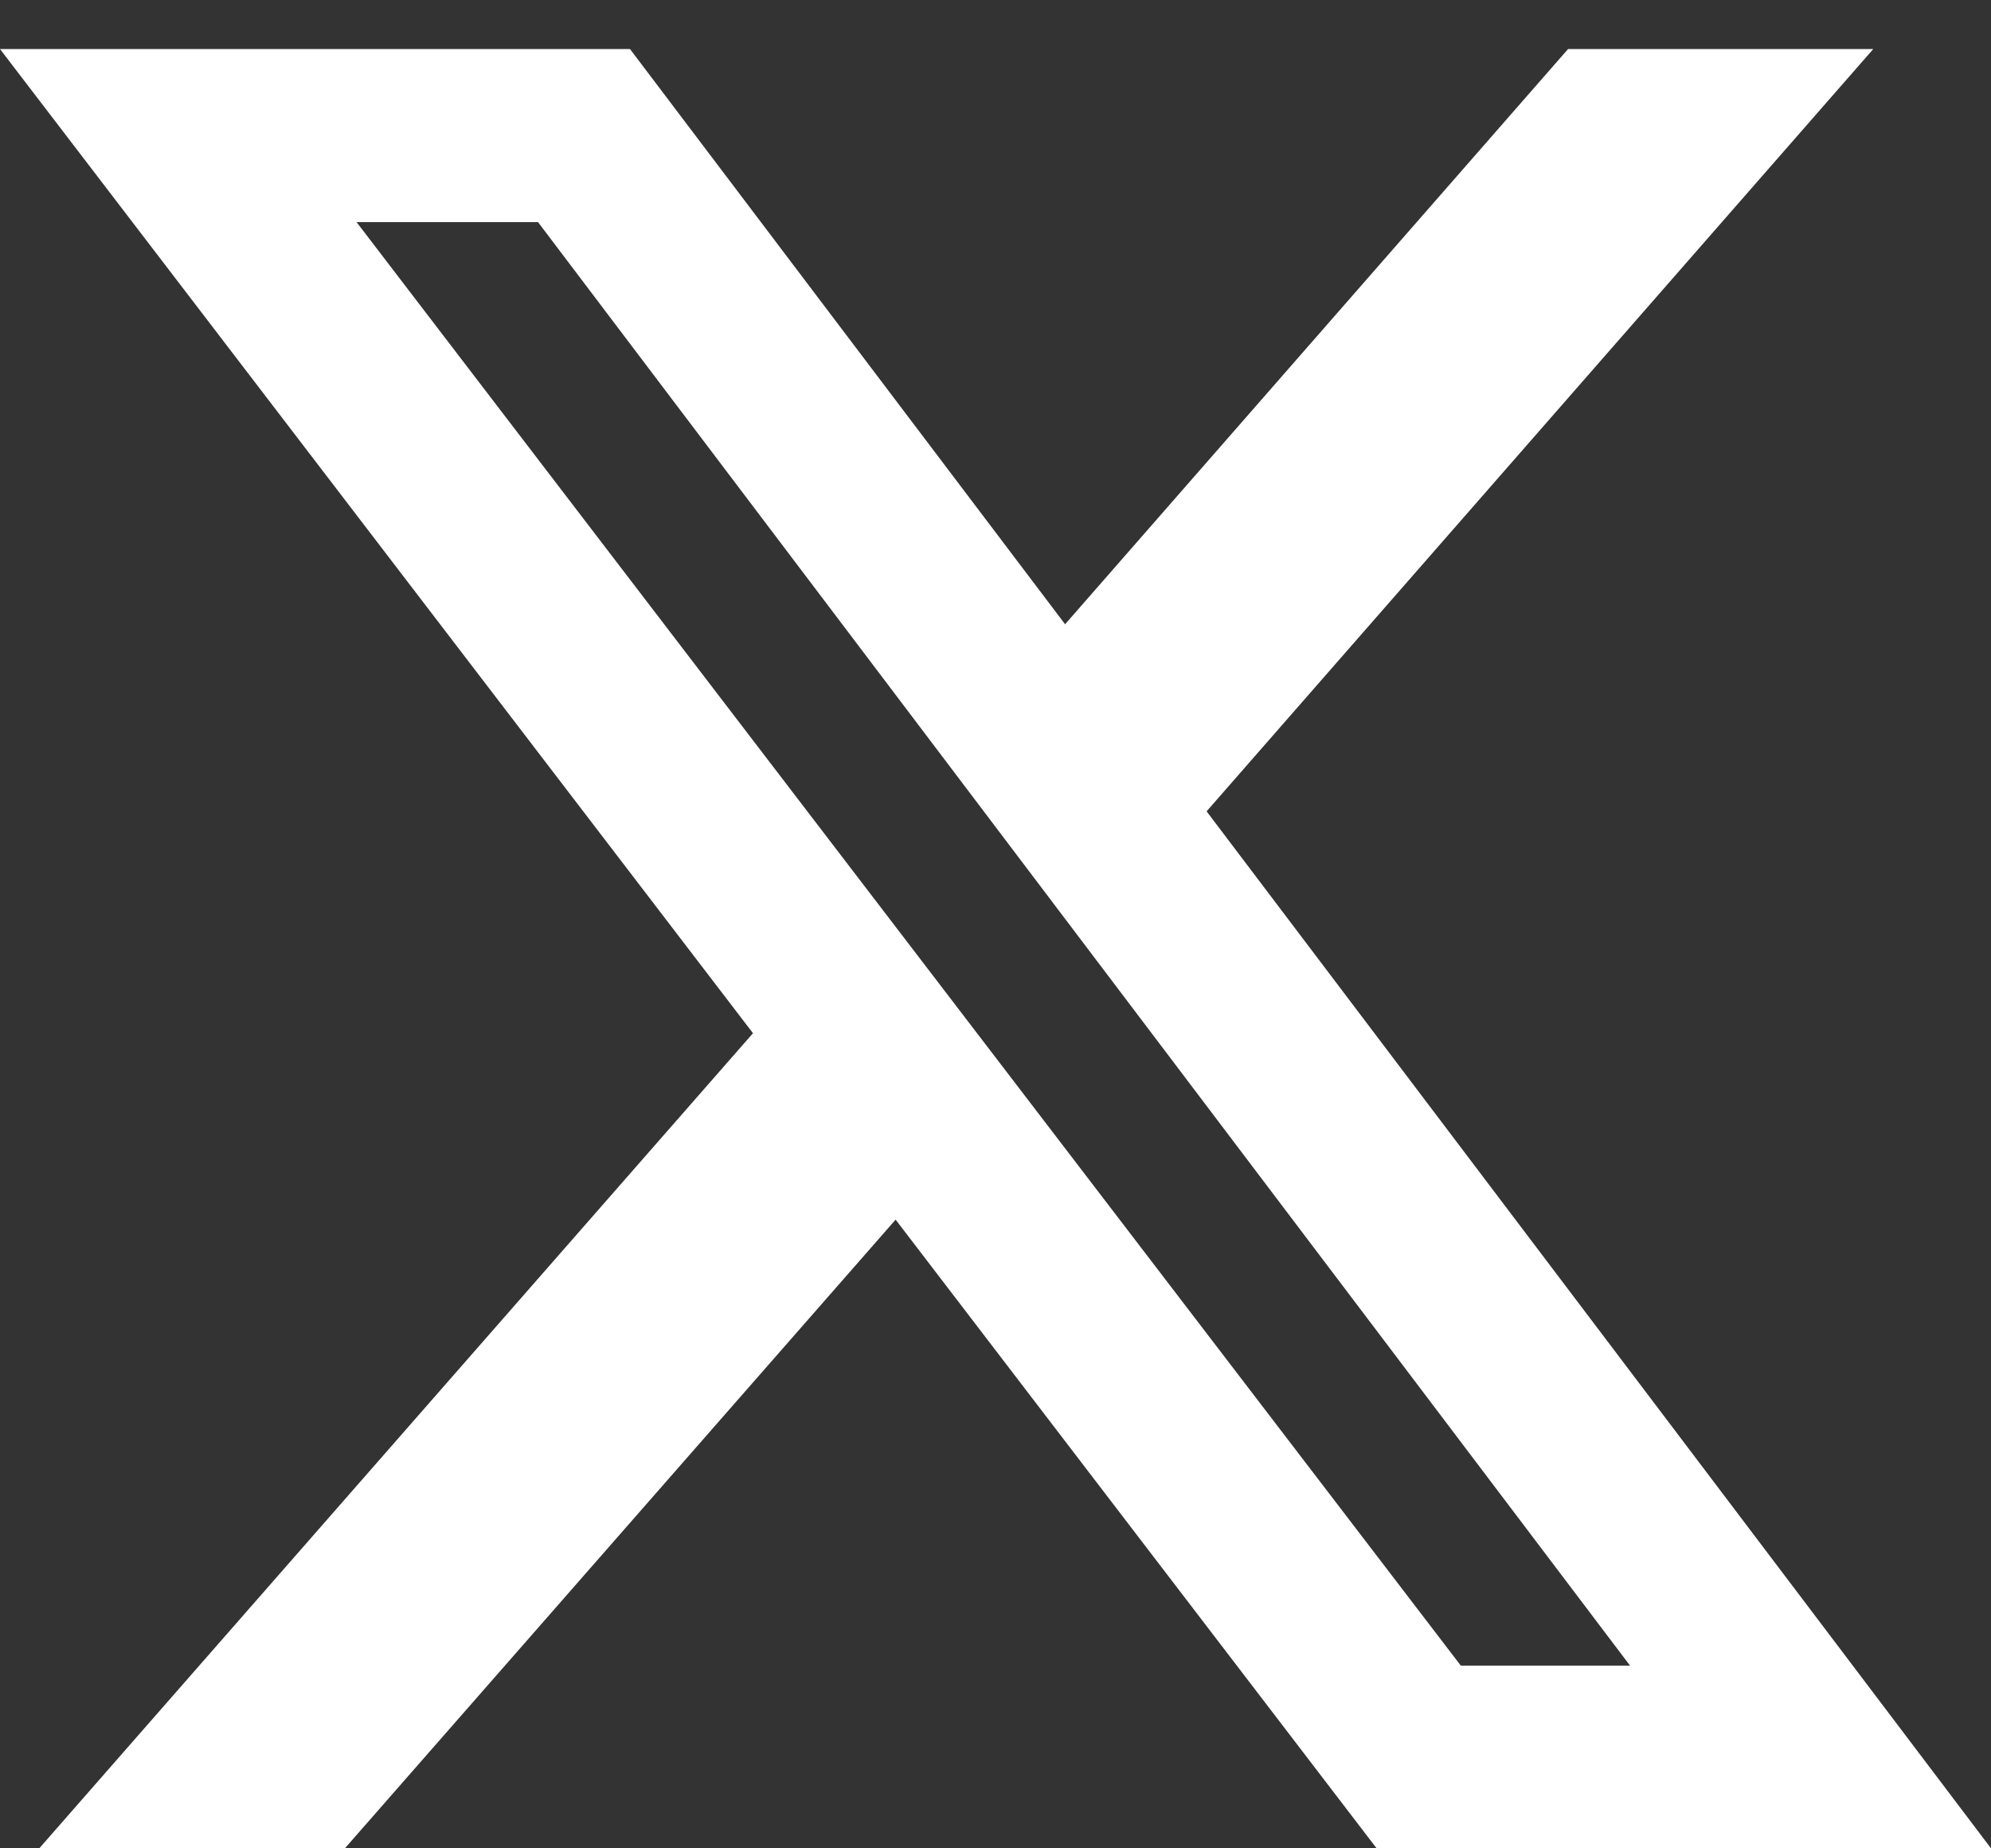 <svg width="14" height="13" viewBox="0 0 14 13" fill="none" xmlns="http://www.w3.org/2000/svg">
<rect x="0" y="0" width="14" height="13" fill="#333333" stroke="none"/>
<path d="M6.303 8.572L2.425 13H0.276L5.299 7.262L6.303 8.572Z" fill="white"/>
<path d="M7.475 4.407L11.026 0.345H13.172L8.469 5.724L7.475 4.407Z" fill="white"/>
<path d="M14 13H9.68L0 0.345H4.43L14 13ZM10.272 11.715H11.462L3.783 1.562H2.507L10.272 11.715Z" fill="white"/>
</svg>
